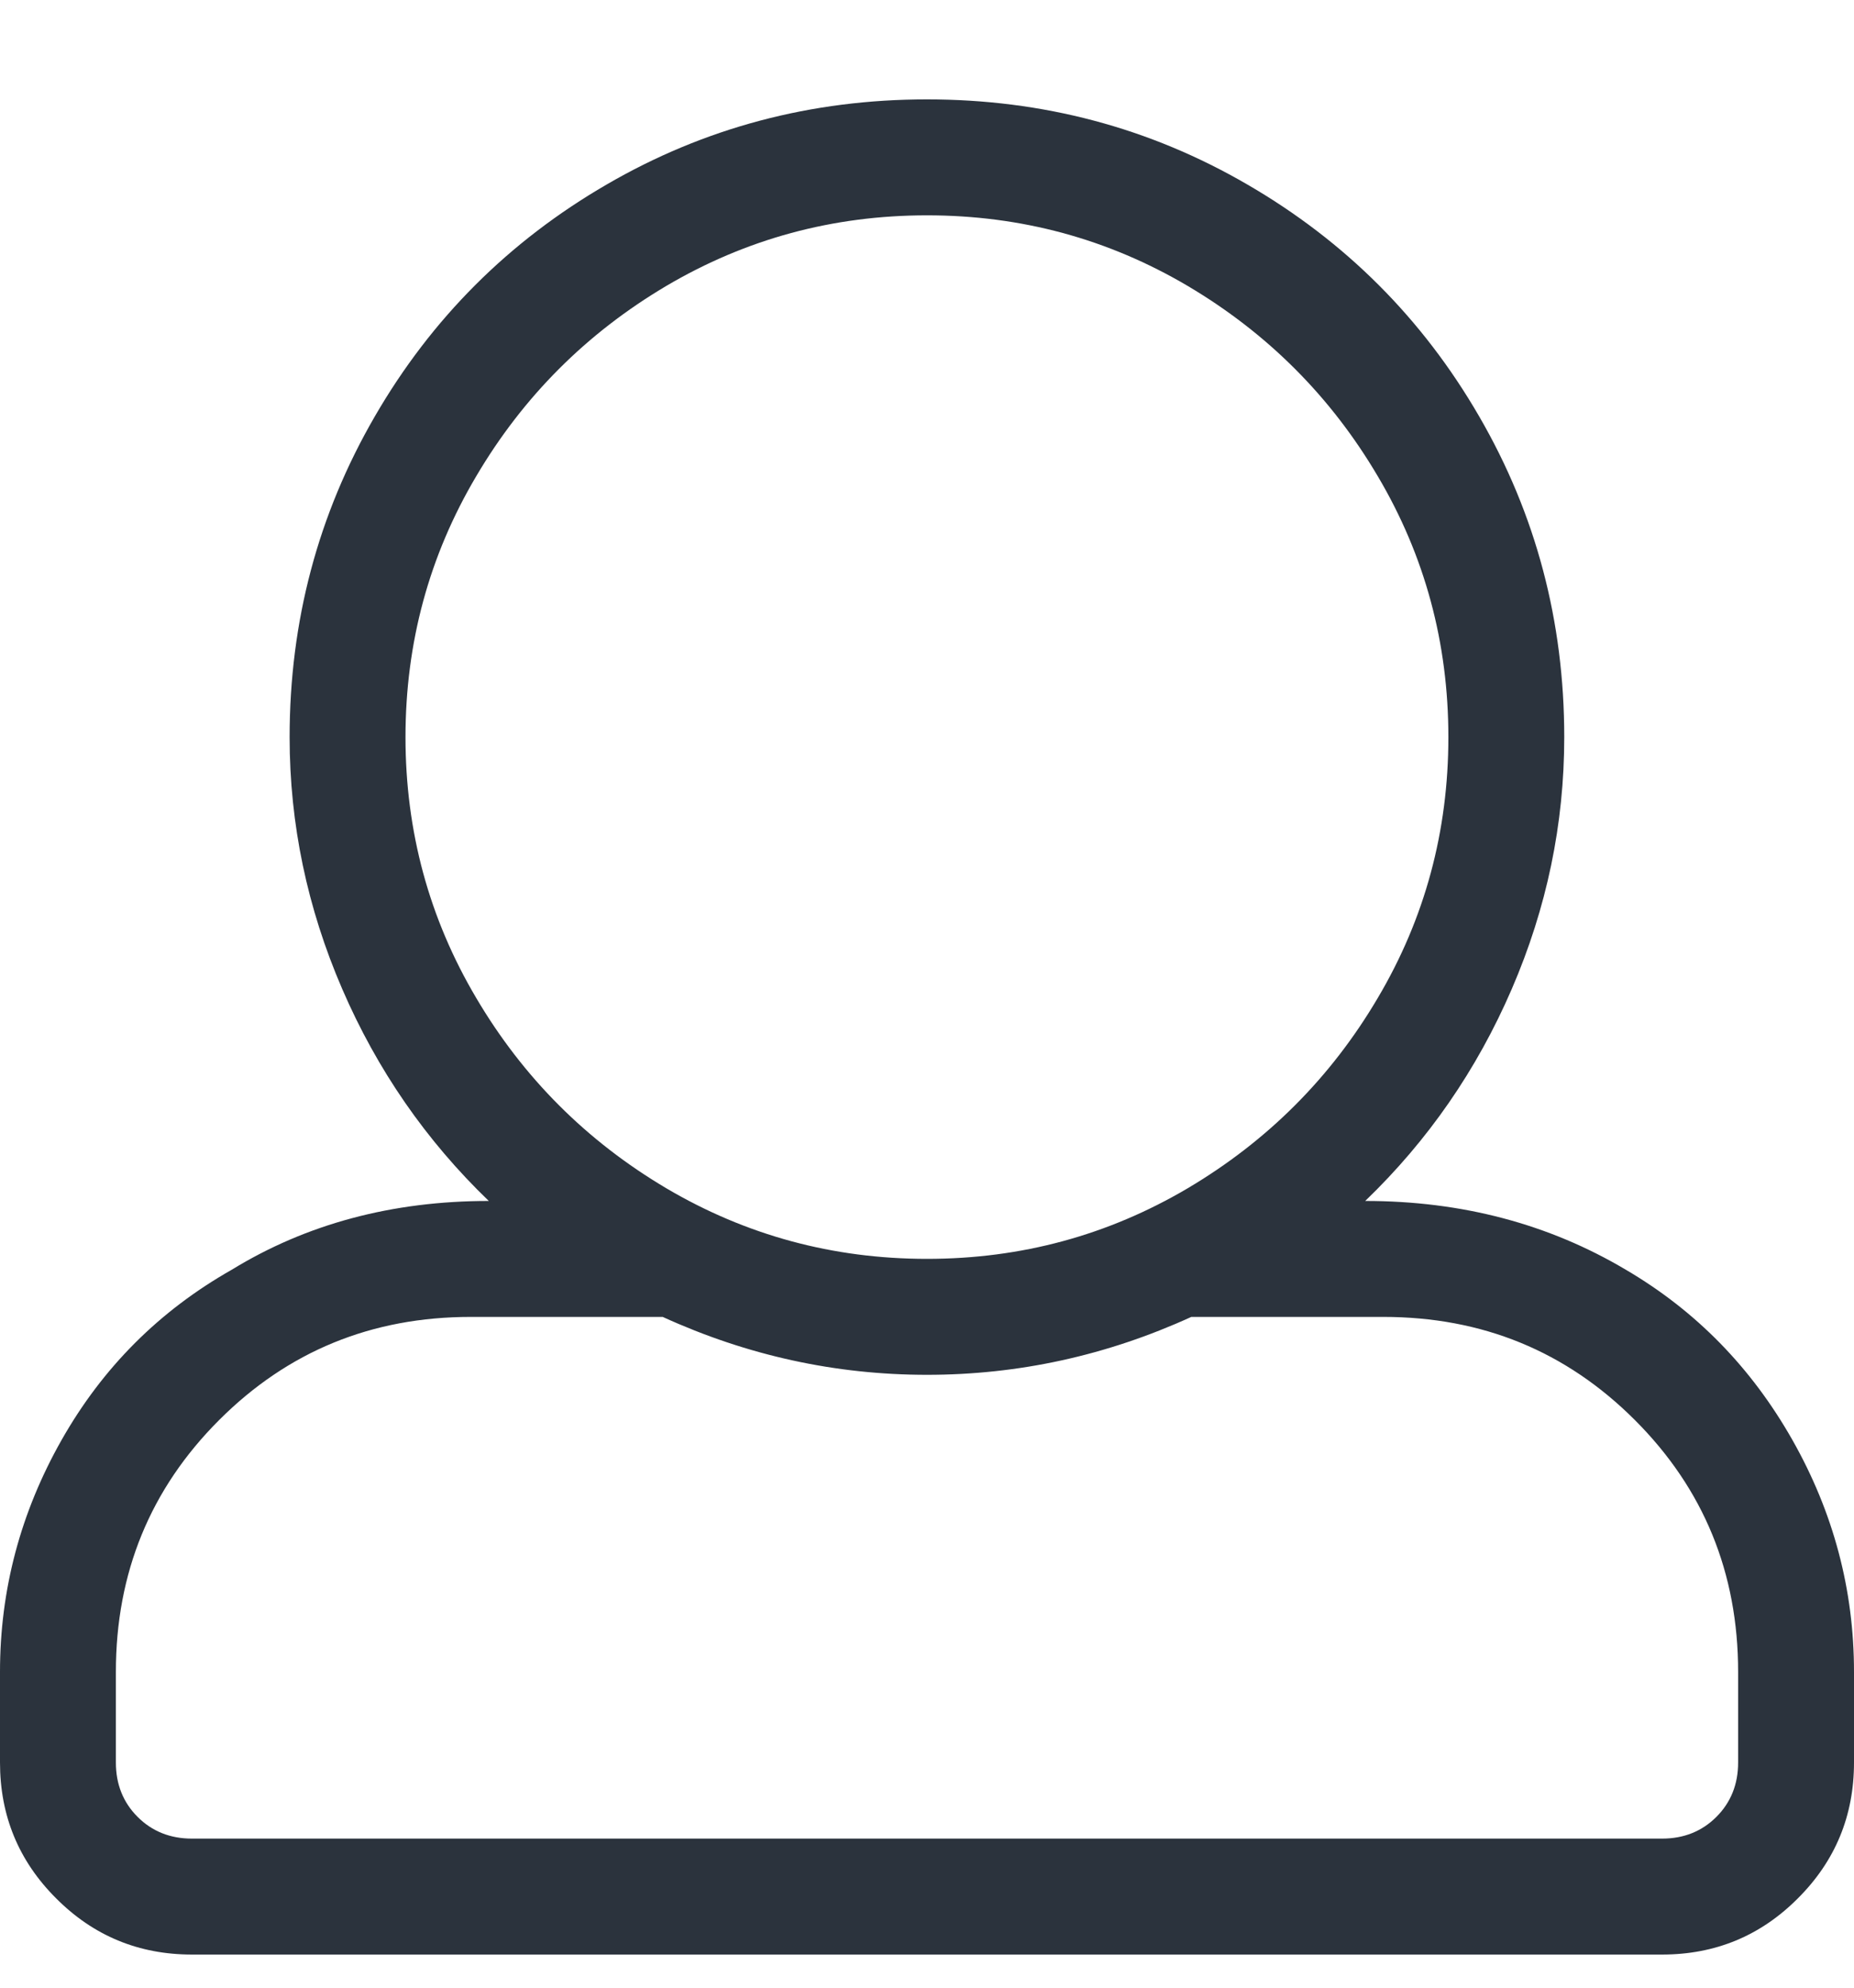 <?xml version="1.0" encoding="UTF-8"?>
<svg width="14px" height="15px" viewBox="0 0 14 15" version="1.1" xmlns="http://www.w3.org/2000/svg" xmlns:xlink="http://www.w3.org/1999/xlink">
    <!-- Generator: Sketch 52.5 (67469) - http://www.bohemiancoding.com/sketch -->
    <title>icon-acc</title>
    <desc>Created with Sketch.</desc>
    <g id="Finalized" stroke="none" stroke-width="1" fill="none" fill-rule="evenodd">
        <g id="decision-intersection" transform="translate(-655, -631)" fill="#2B333D">
            <g id="sub-content" transform="translate(452, 85)">
                <g id="field---decision-tree" transform="translate(20, 454)">
                    <g id="field---oncall-schedule" transform="translate(58, 90)">
                        <path d="M135.309,11.063 C136.038,11.063 136.694,11.236 137.277,11.582 C137.806,11.892 138.225,12.32 138.535,12.867 C138.845,13.414 139,13.997 139,14.617 L139,15.301 C139,15.702 138.859,16.044 138.576,16.326 C138.294,16.609 137.952,16.75 137.551,16.75 L126.449,16.75 C126.048,16.75 125.706,16.609 125.424,16.326 C125.141,16.044 125,15.702 125,15.301 L125,14.617 C125,13.997 125.155,13.414 125.465,12.867 C125.775,12.32 126.203,11.892 126.75,11.582 C127.315,11.236 127.962,11.063 128.691,11.063 C128.217,10.607 127.848,10.074 127.584,9.463 C127.32,8.852 127.187,8.219 127.187,7.563 C127.187,6.688 127.402,5.881 127.83,5.143 C128.258,4.404 128.842,3.821 129.58,3.393 C130.318,2.964 131.125,2.75 132,2.75 C132.875,2.75 133.682,2.964 134.42,3.393 C135.158,3.821 135.742,4.404 136.17,5.143 C136.598,5.881 136.812,6.688 136.812,7.563 C136.812,8.219 136.68,8.852 136.416,9.463 C136.152,10.074 135.783,10.607 135.309,11.063 Z M128.062,7.563 C128.062,8.273 128.24,8.93 128.596,9.531 C128.951,10.133 129.43,10.611 130.031,10.967 C130.633,11.322 131.289,11.5 132,11.5 C132.711,11.5 133.367,11.322 133.969,10.967 C134.57,10.611 135.049,10.133 135.404,9.531 C135.76,8.93 135.937,8.273 135.937,7.563 C135.937,6.852 135.76,6.195 135.404,5.594 C135.049,4.992 134.57,4.514 133.969,4.158 C133.367,3.803 132.711,3.625 132,3.625 C131.289,3.625 130.633,3.803 130.031,4.158 C129.43,4.514 128.951,4.992 128.596,5.594 C128.24,6.195 128.062,6.852 128.062,7.563 Z M138.125,15.301 L138.125,14.617 C138.125,13.87 137.865,13.236 137.346,12.717 C136.826,12.197 136.193,11.938 135.445,11.938 L133.996,11.938 C133.358,12.229 132.693,12.375 132,12.375 C131.307,12.375 130.642,12.229 130.004,11.938 L128.555,11.938 C127.807,11.938 127.174,12.197 126.654,12.717 C126.135,13.236 125.875,13.87 125.875,14.617 L125.875,15.301 C125.875,15.465 125.93,15.602 126.039,15.711 C126.148,15.82 126.285,15.875 126.449,15.875 L137.551,15.875 C137.715,15.875 137.852,15.82 137.961,15.711 C138.07,15.602 138.125,15.465 138.125,15.301 Z" id="icon-acc"></path>
                    </g>
                </g>
            </g>
        </g>
    </g>
</svg>